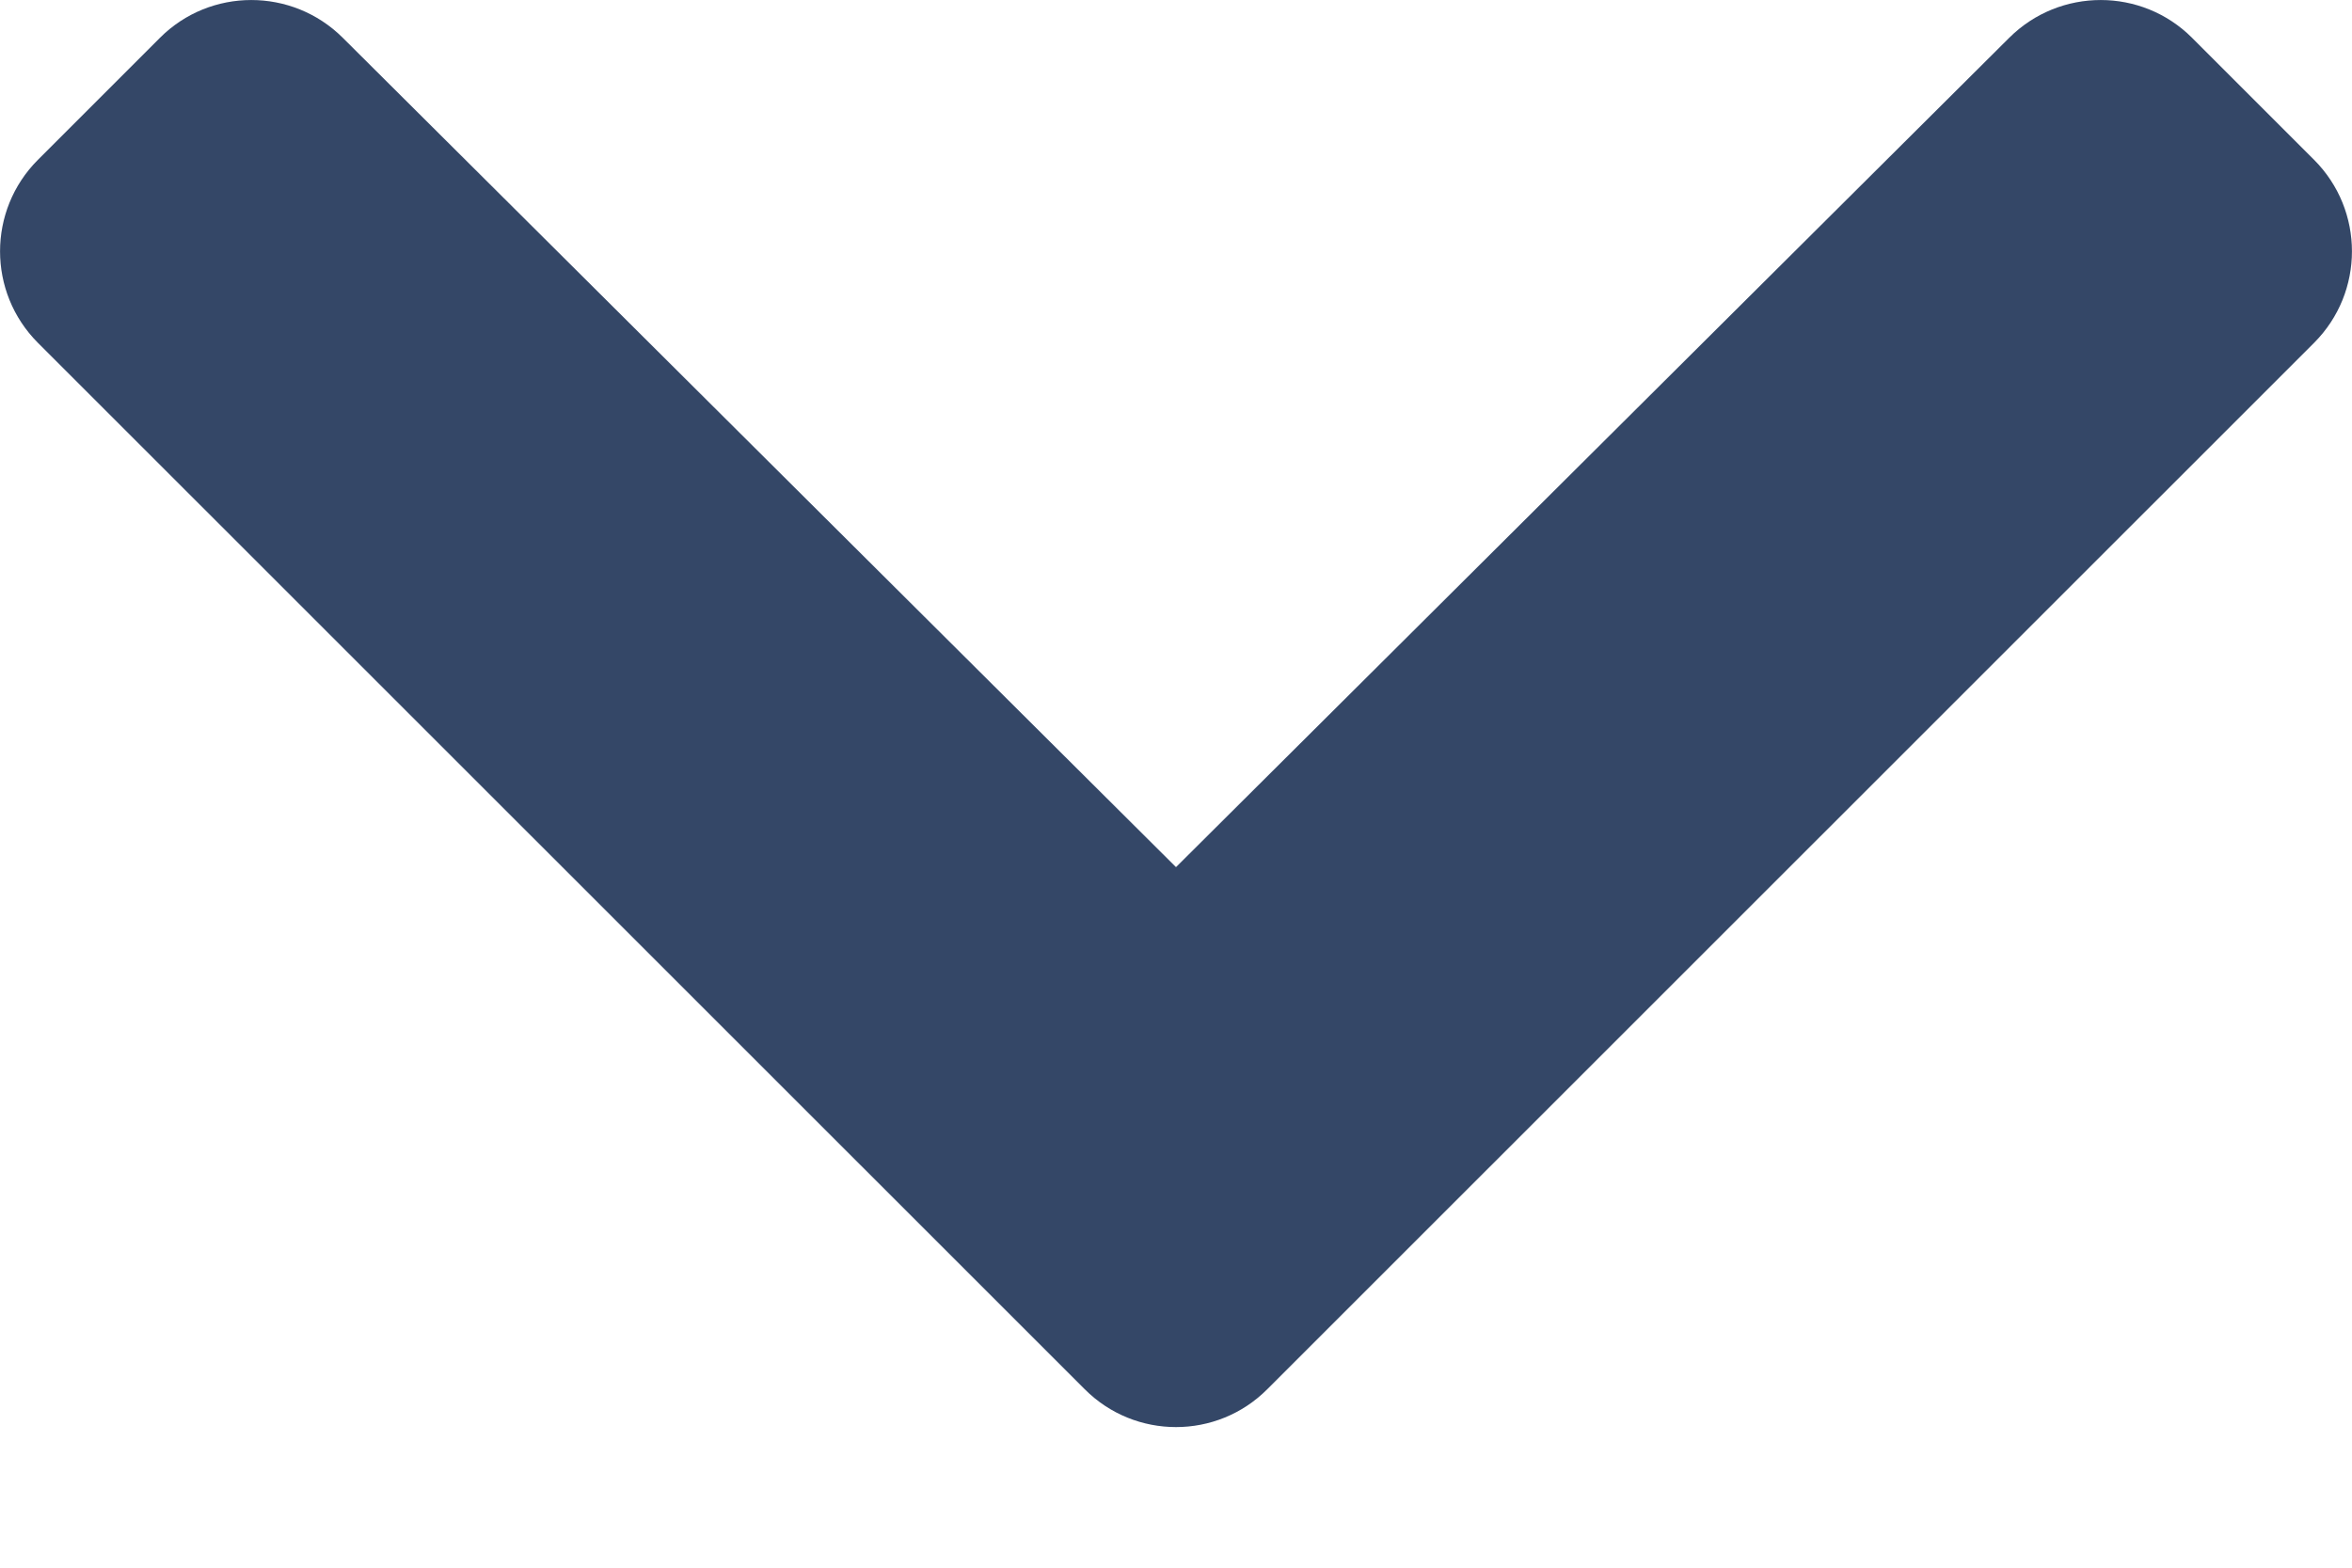 <svg width="12" height="8" viewBox="0 0 12 8" fill="none" xmlns="http://www.w3.org/2000/svg">
<path d="M5.534 7.089L0.193 1.749C-0.064 1.491 -0.064 1.074 0.193 0.816L0.816 0.193C1.073 -0.064 1.49 -0.064 1.748 0.192L6 4.425L10.252 0.192C10.51 -0.064 10.927 -0.064 11.184 0.193L11.807 0.816C12.064 1.074 12.064 1.491 11.807 1.749L6.466 7.089C6.209 7.347 5.791 7.347 5.534 7.089Z" fill="#344767"/>
</svg>
